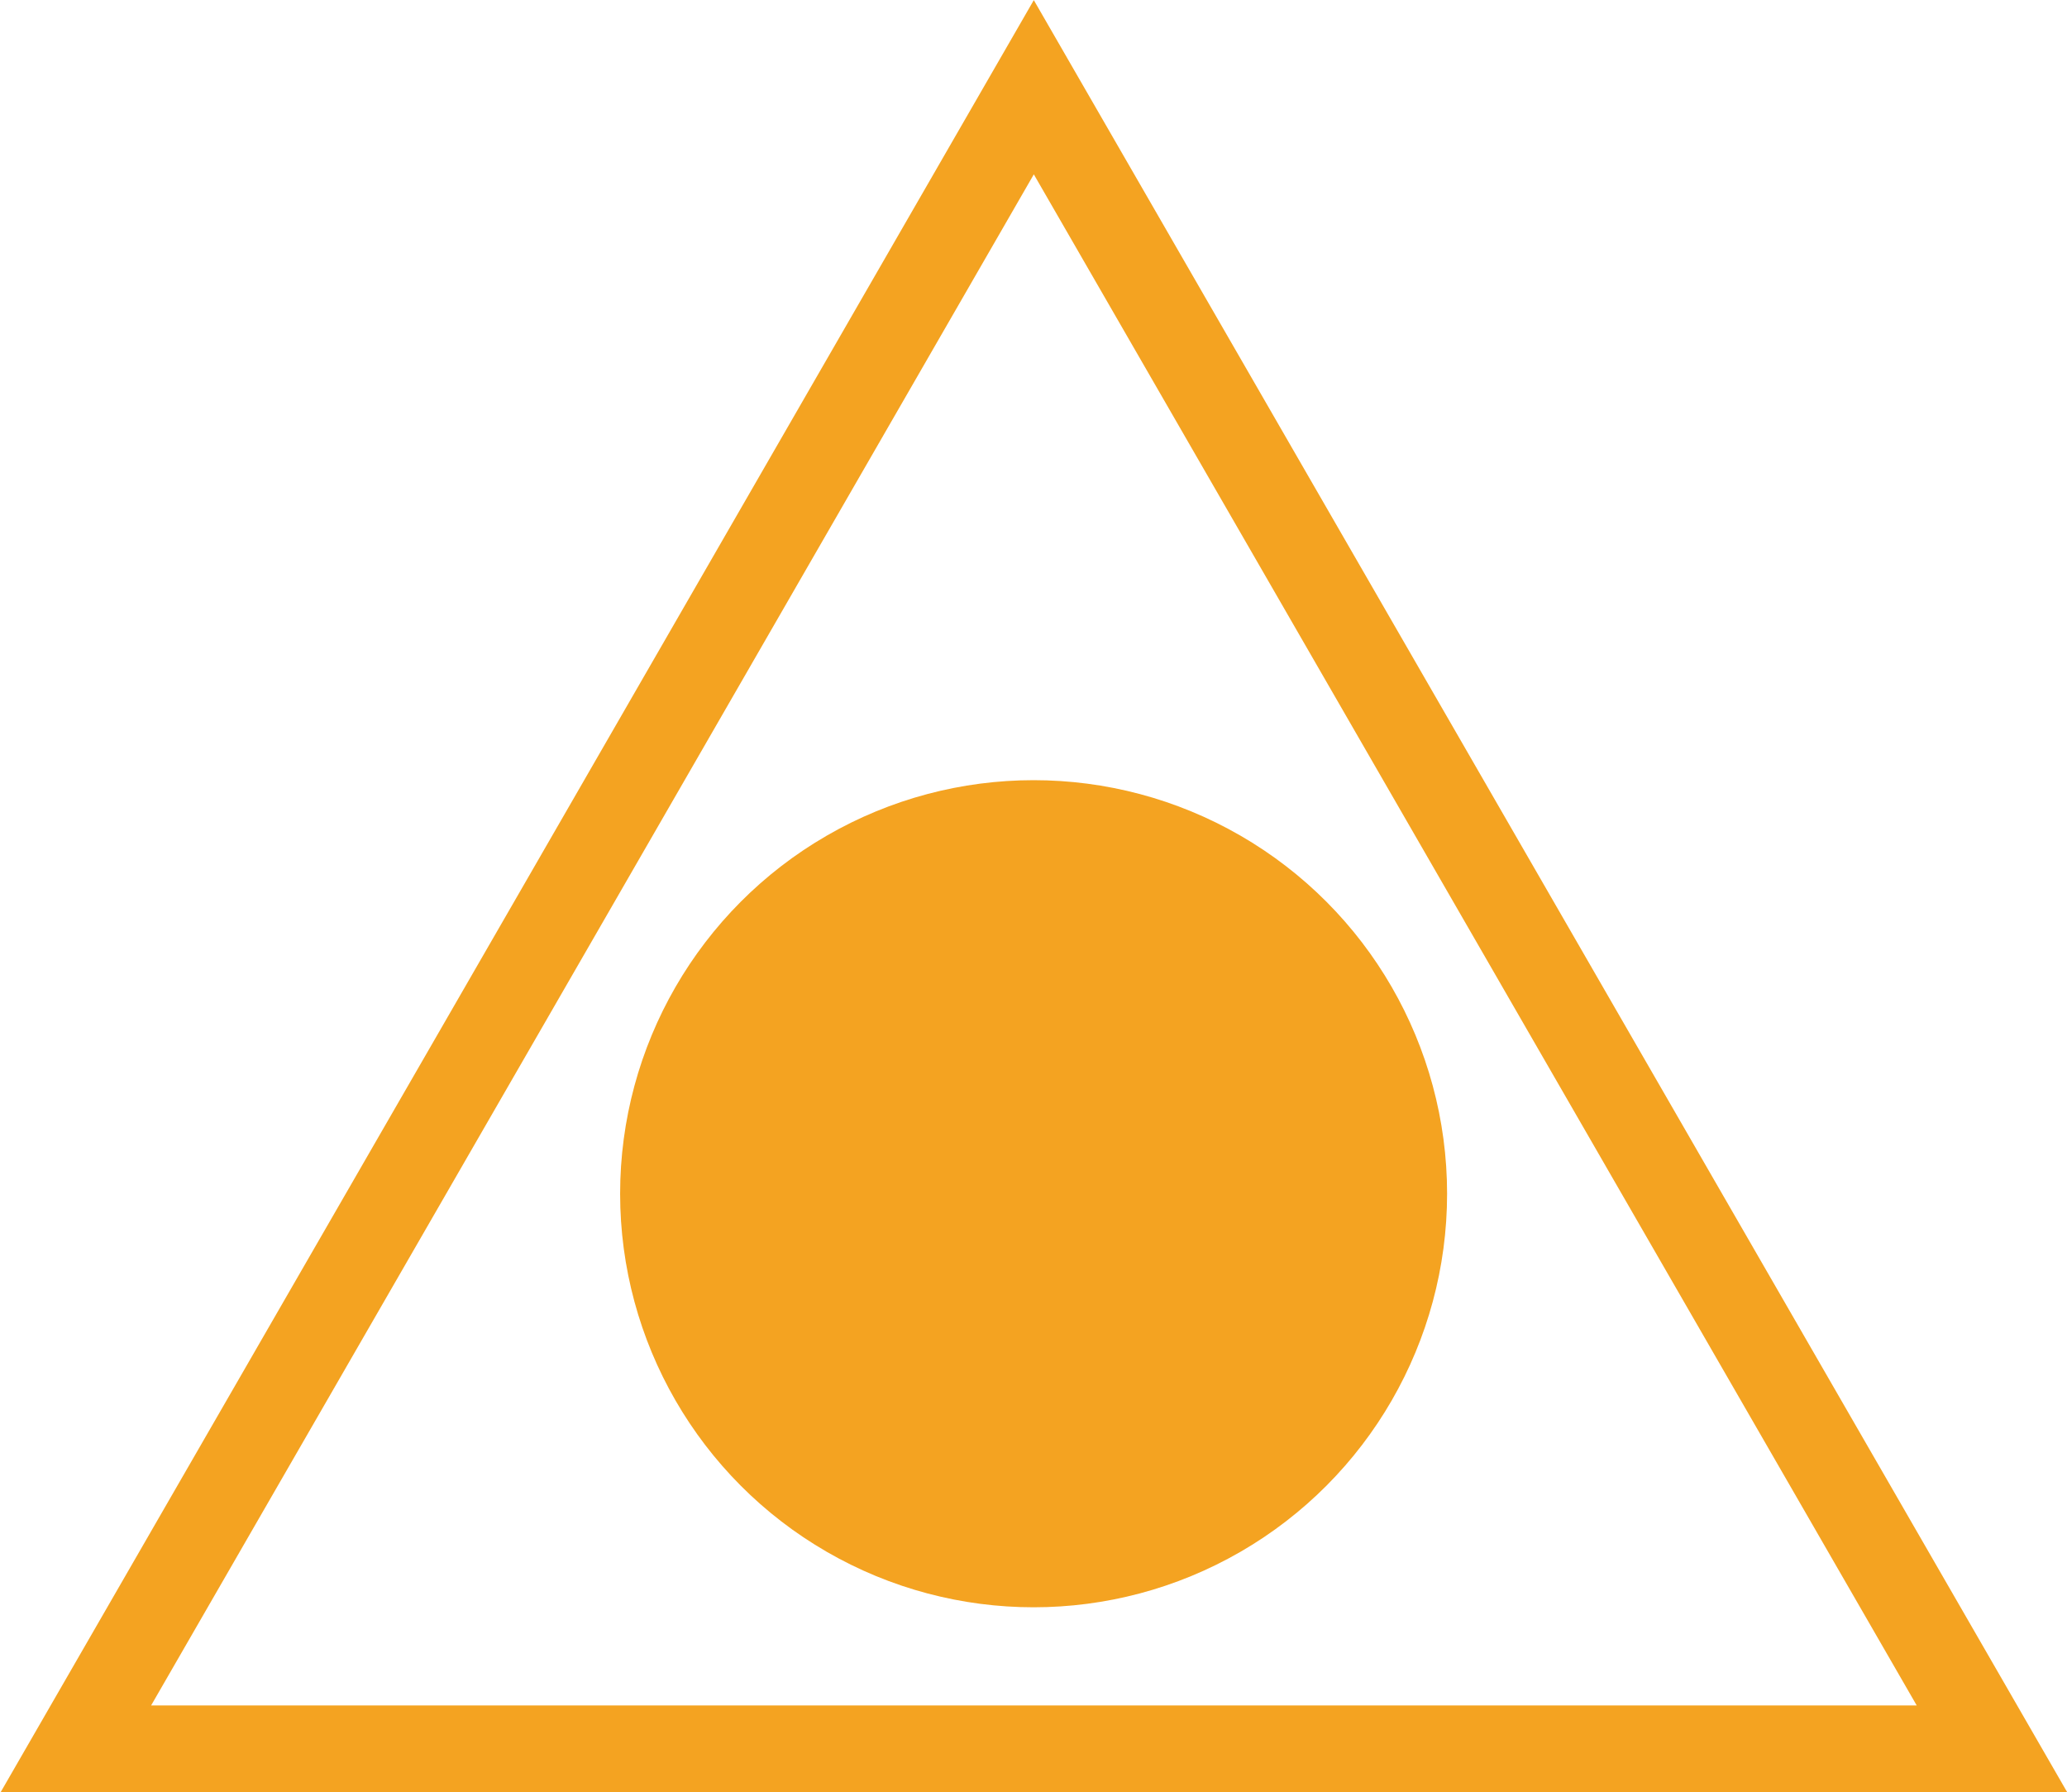 <svg xmlns="http://www.w3.org/2000/svg" width="9.953" height="8.629" viewBox="0 0 9.953 8.629">
  <g id="Group_569" data-name="Group 569" transform="translate(-233.722 -245.257)">
    <circle id="Ellipse_6" data-name="Ellipse 6" cx="1.991" cy="1.991" r="1.991" transform="translate(236.708 249.013)" fill="#f4a321"/>
    <path id="Path_21" data-name="Path 21" d="M238.7,245.677l2.307,4,2.307,4h-9.227l2.307-4Z" fill="none" stroke="#f4a321" stroke-miterlimit="10" stroke-width="0.419"/>
  </g>
</svg>
